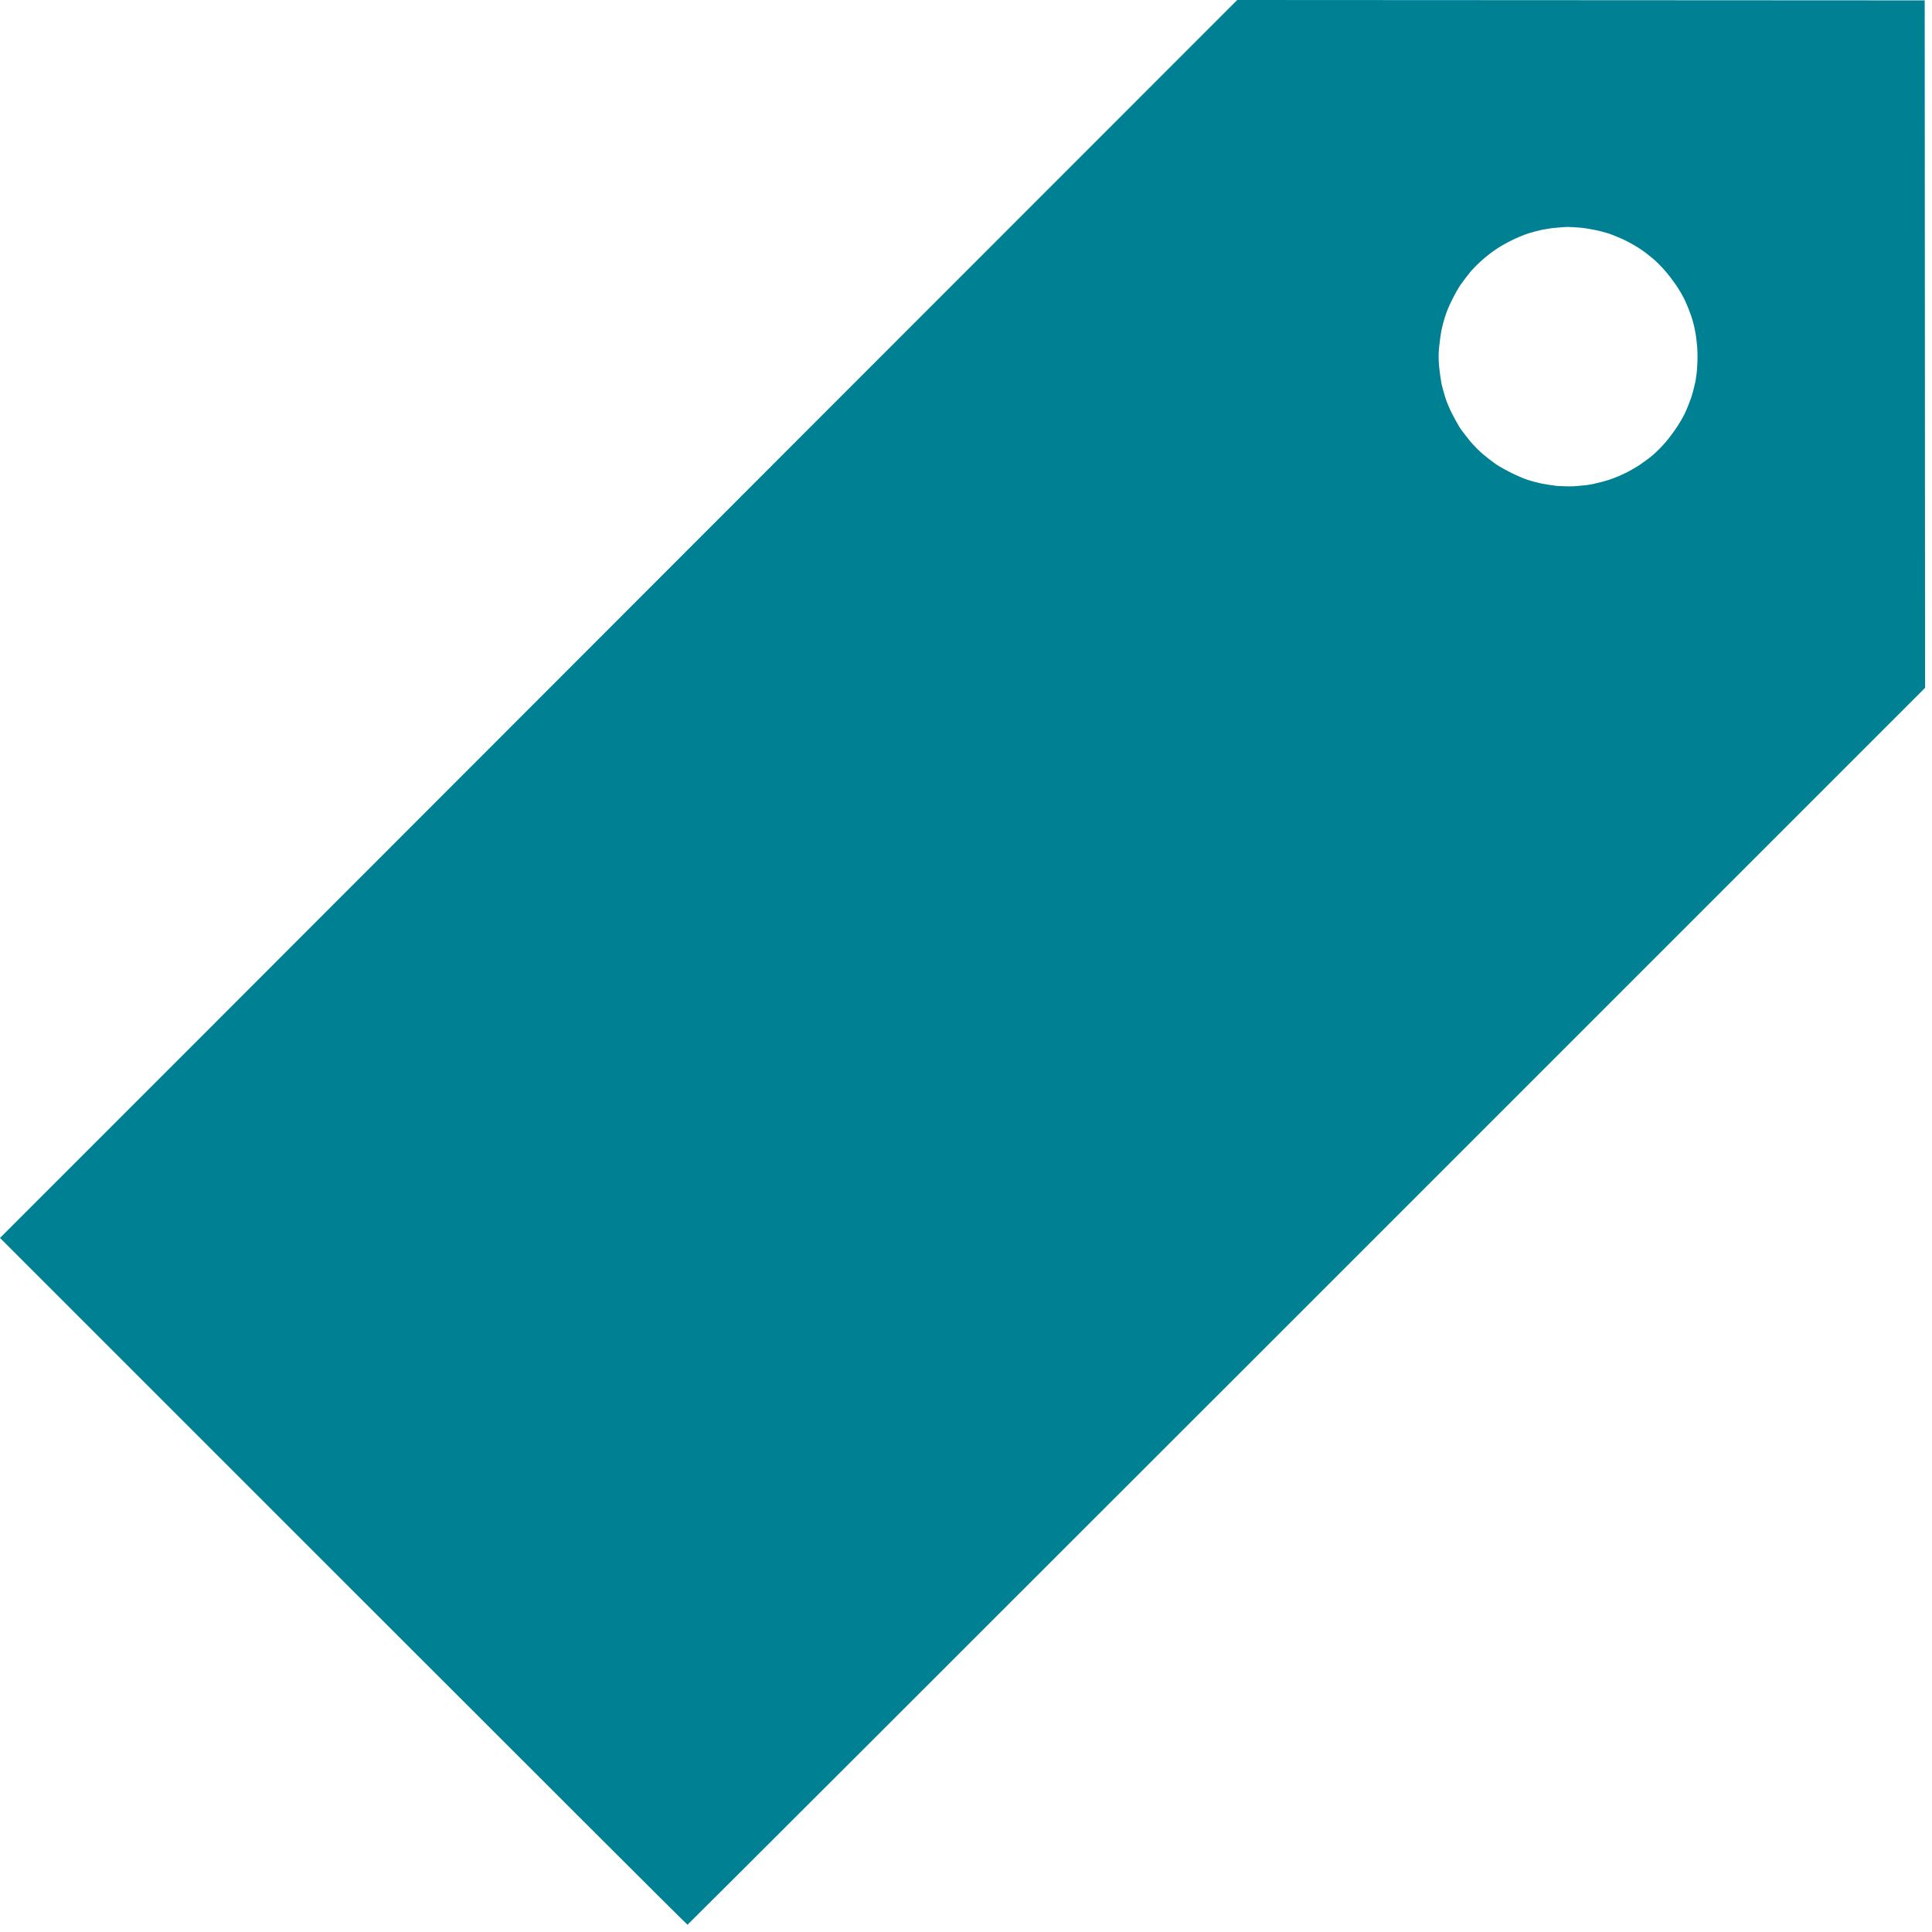 <svg width="106" height="106" viewBox="0 0 106 106" fill="none" xmlns="http://www.w3.org/2000/svg">
    <path
        d="M67.88 0L44.88 23.01C32.23 35.67 16.96 50.95 10.94 56.98L0 67.92L18.84 86.76C29.2 97.12 37.69 105.6 37.72 105.6C37.74 105.6 53.03 90.33 71.69 71.67L105.62 37.74L105.61 18.88L105.6 0.02L86.74 0.01L67.88 0ZM85.97 12.45C86.13 12.45 86.45 12.47 86.69 12.49C86.92 12.51 87.29 12.57 87.52 12.62C87.74 12.66 88.09 12.76 88.29 12.82C88.49 12.89 88.88 13.05 89.15 13.18C89.42 13.31 89.8 13.53 89.99 13.66C90.18 13.78 90.49 14.02 90.68 14.18C90.87 14.34 91.17 14.64 91.34 14.84C91.52 15.04 91.79 15.4 91.95 15.63C92.11 15.86 92.33 16.24 92.44 16.47C92.55 16.7 92.7 17.08 92.78 17.31C92.86 17.54 92.96 17.92 93 18.15C93.05 18.38 93.1 18.79 93.12 19.07C93.14 19.35 93.14 19.79 93.12 20.06C93.11 20.33 93.06 20.74 93.01 20.98C92.96 21.22 92.86 21.6 92.78 21.84C92.7 22.07 92.55 22.45 92.44 22.68C92.33 22.91 92.11 23.28 91.95 23.51C91.79 23.75 91.52 24.11 91.34 24.31C91.17 24.51 90.87 24.81 90.68 24.97C90.49 25.13 90.18 25.36 90 25.48C89.81 25.61 89.5 25.79 89.29 25.9C89.09 26 88.77 26.15 88.57 26.22C88.37 26.3 88.03 26.41 87.8 26.46C87.58 26.52 87.26 26.59 87.1 26.61C86.94 26.63 86.6 26.66 86.35 26.68C86.08 26.69 85.68 26.68 85.41 26.66C85.16 26.63 84.78 26.57 84.58 26.53C84.38 26.49 84.04 26.4 83.82 26.33C83.61 26.26 83.21 26.09 82.95 25.96C82.68 25.83 82.29 25.61 82.09 25.48C81.89 25.34 81.55 25.08 81.34 24.9C81.13 24.72 80.83 24.41 80.67 24.22C80.51 24.03 80.27 23.71 80.13 23.52C80 23.32 79.79 22.94 79.66 22.68C79.52 22.41 79.36 22.02 79.3 21.82C79.23 21.61 79.14 21.27 79.09 21.06C79.05 20.85 78.99 20.43 78.96 20.13C78.92 19.7 78.92 19.46 78.96 19.03C78.99 18.72 79.05 18.3 79.09 18.09C79.14 17.87 79.23 17.53 79.3 17.33C79.36 17.12 79.52 16.74 79.66 16.47C79.79 16.2 80 15.82 80.13 15.63C80.27 15.43 80.51 15.12 80.67 14.92C80.83 14.73 81.13 14.43 81.34 14.25C81.55 14.06 81.89 13.8 82.09 13.67C82.29 13.53 82.68 13.31 82.95 13.18C83.21 13.05 83.6 12.89 83.81 12.82C84.02 12.75 84.37 12.66 84.59 12.61C84.81 12.57 85.14 12.51 85.33 12.5C85.52 12.48 85.81 12.46 85.97 12.45Z"
        fill="#008093" />
</svg>